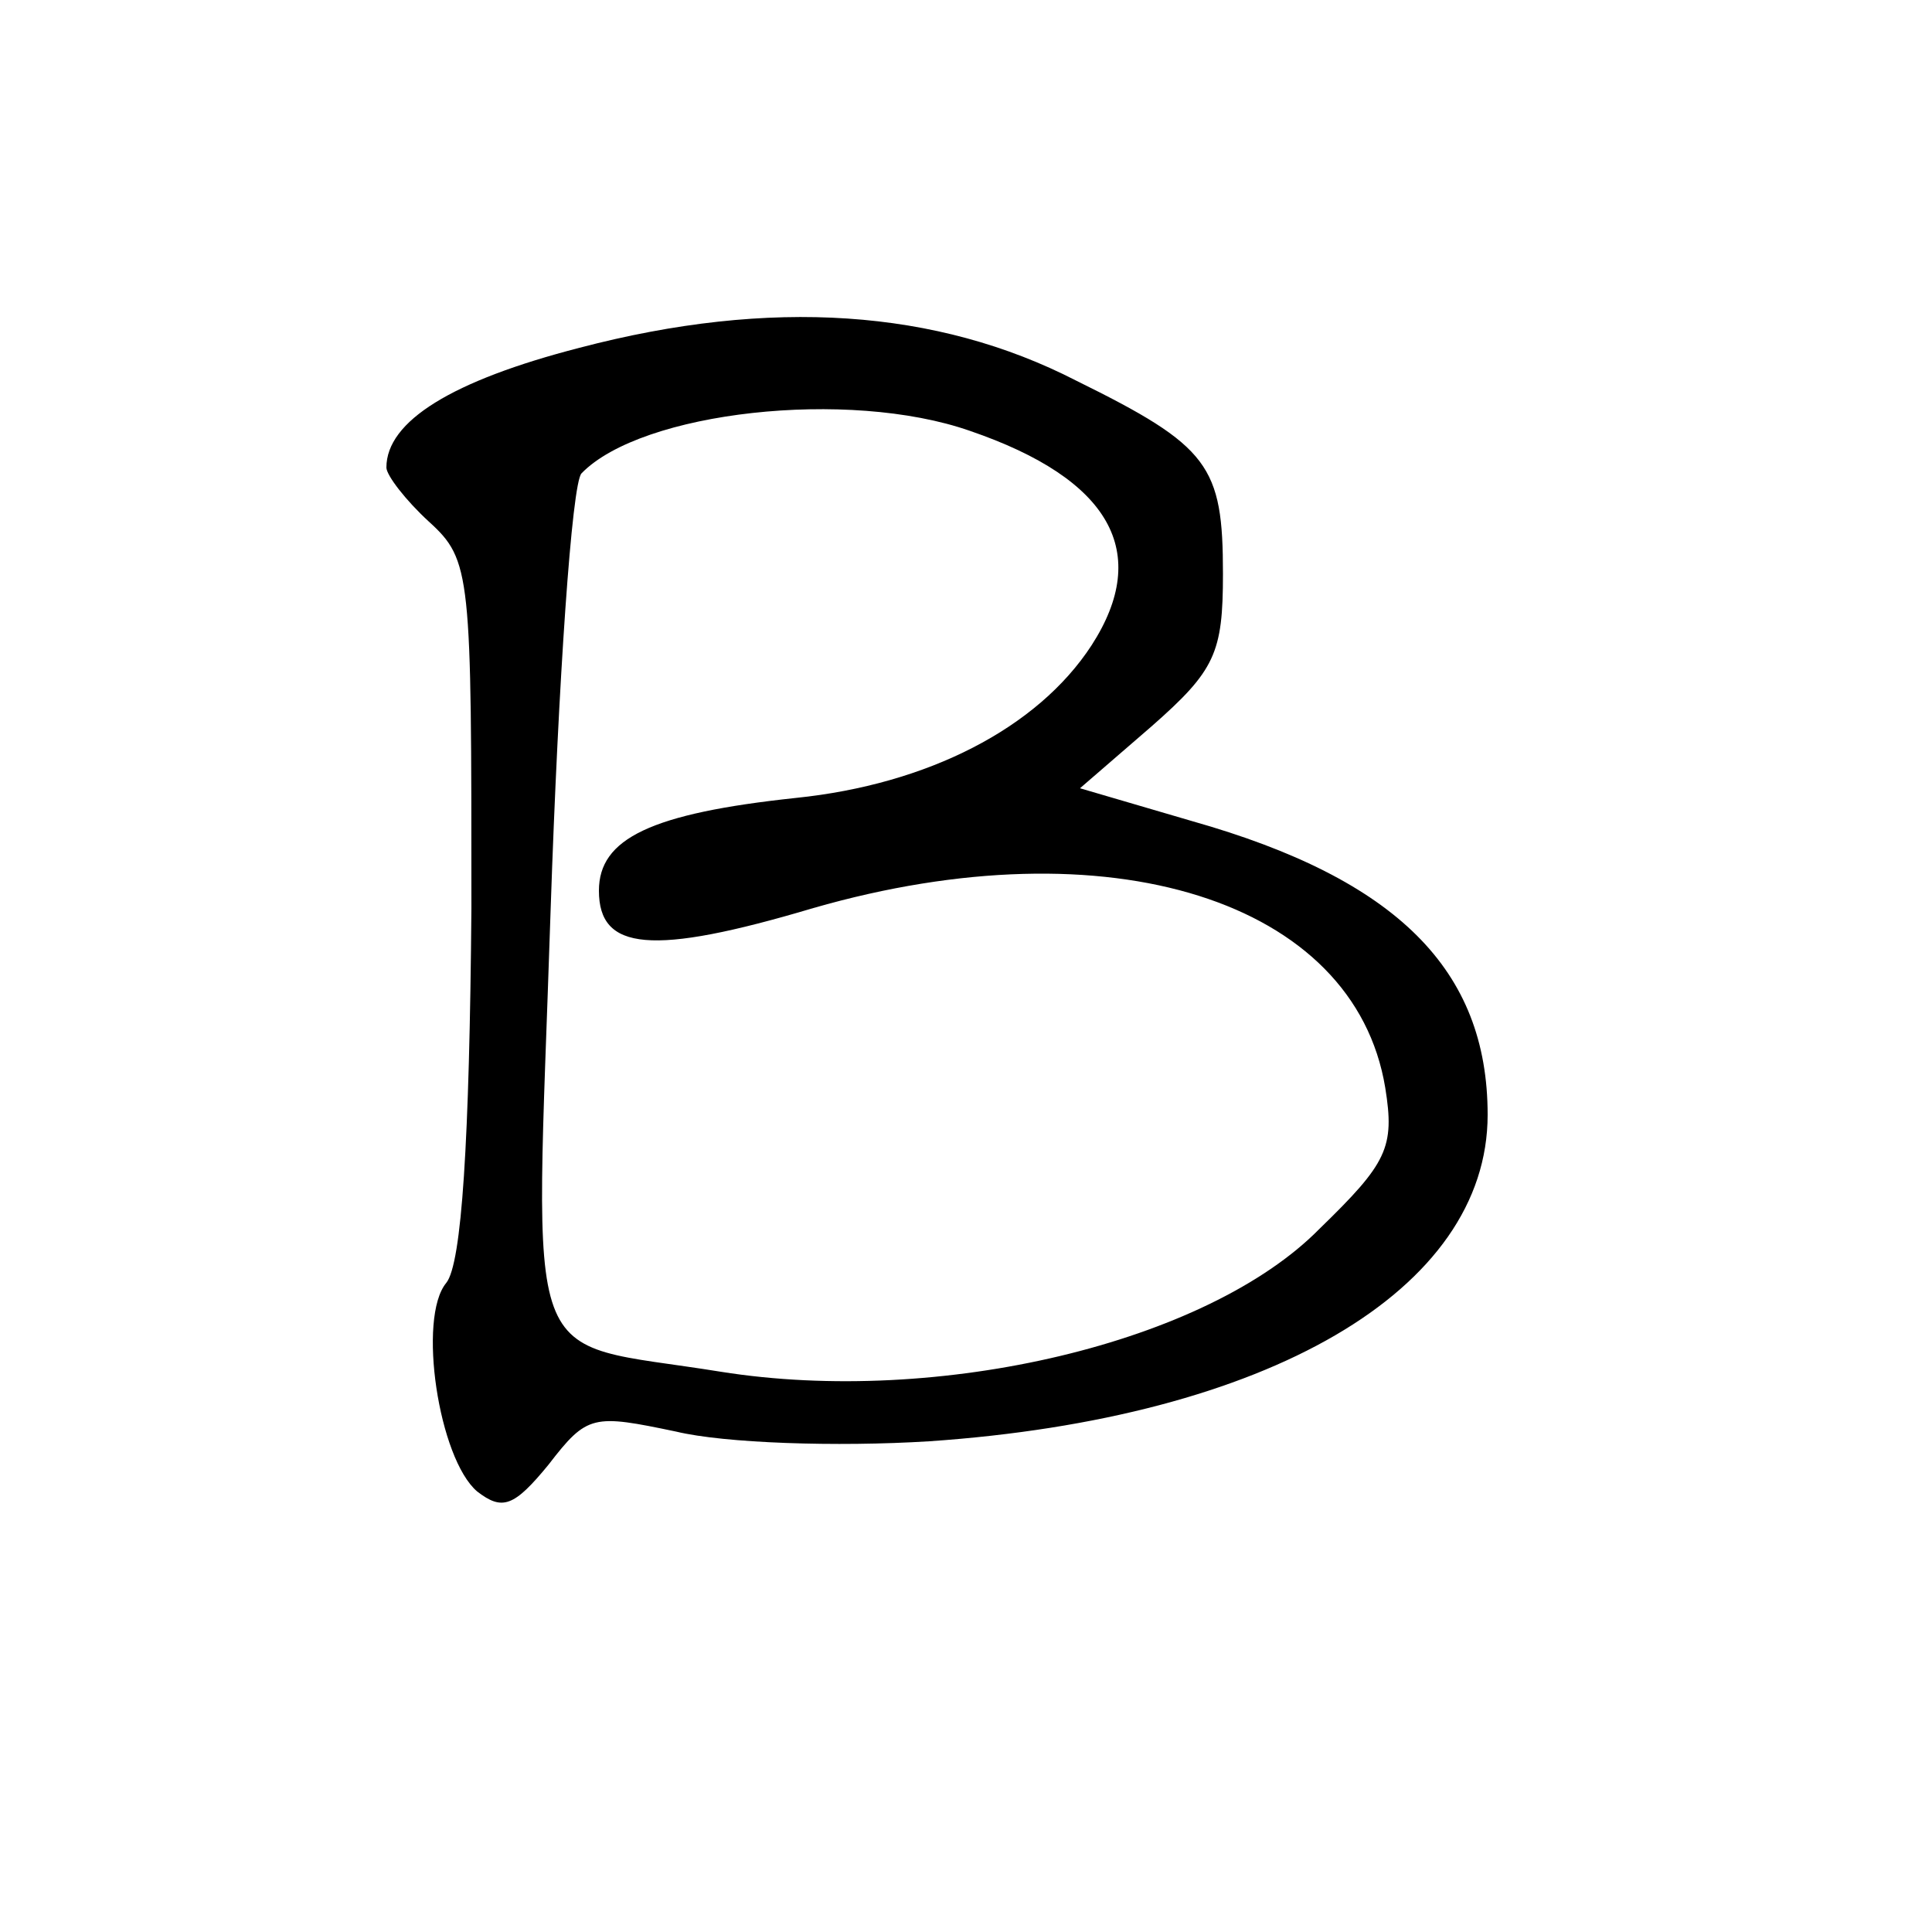<?xml version="1.0" standalone="no"?>
<!DOCTYPE svg PUBLIC "-//W3C//DTD SVG 20010904//EN"
 "http://www.w3.org/TR/2001/REC-SVG-20010904/DTD/svg10.dtd">
<svg version="1.0" xmlns="http://www.w3.org/2000/svg"
 width="100pt" height="100pt" viewBox="0 0 100 100"
 preserveAspectRatio="xMidYMid meet">
<g transform="translate(0,100) scale(0.1,-0.1)"
fill="#000000" stroke="none">
<path d="M300 820 c-66 -17 -100 -38 -100 -62 0 -4 10 -17 22 -28 22 -20 22
-27 22 -200 -1 -121 -5 -184 -13 -194 -15 -18 -4 -91 16 -108 13 -10 19 -8 37
14 20 26 23 26 66 17 25 -6 83 -8 131 -5 175 12 289 78 289 169 0 75 -47 122
-153 152 l-58 17 37 32 c33 29 37 38 37 79 0 56 -7 66 -76 100 -72 37 -158 43
-257 17z m202 -43 c73 -25 94 -63 63 -111 -28 -43 -85 -72 -153 -79 -75 -8
-102 -21 -102 -48 0 -31 27 -34 111 -9 153 44 280 4 296 -93 5 -31 1 -39 -34
-73 -58 -59 -197 -92 -310 -74 -105 17 -96 -7 -88 239 4 119 11 221 16 226 31
32 138 44 201 22z"/>
</g>
</svg>
